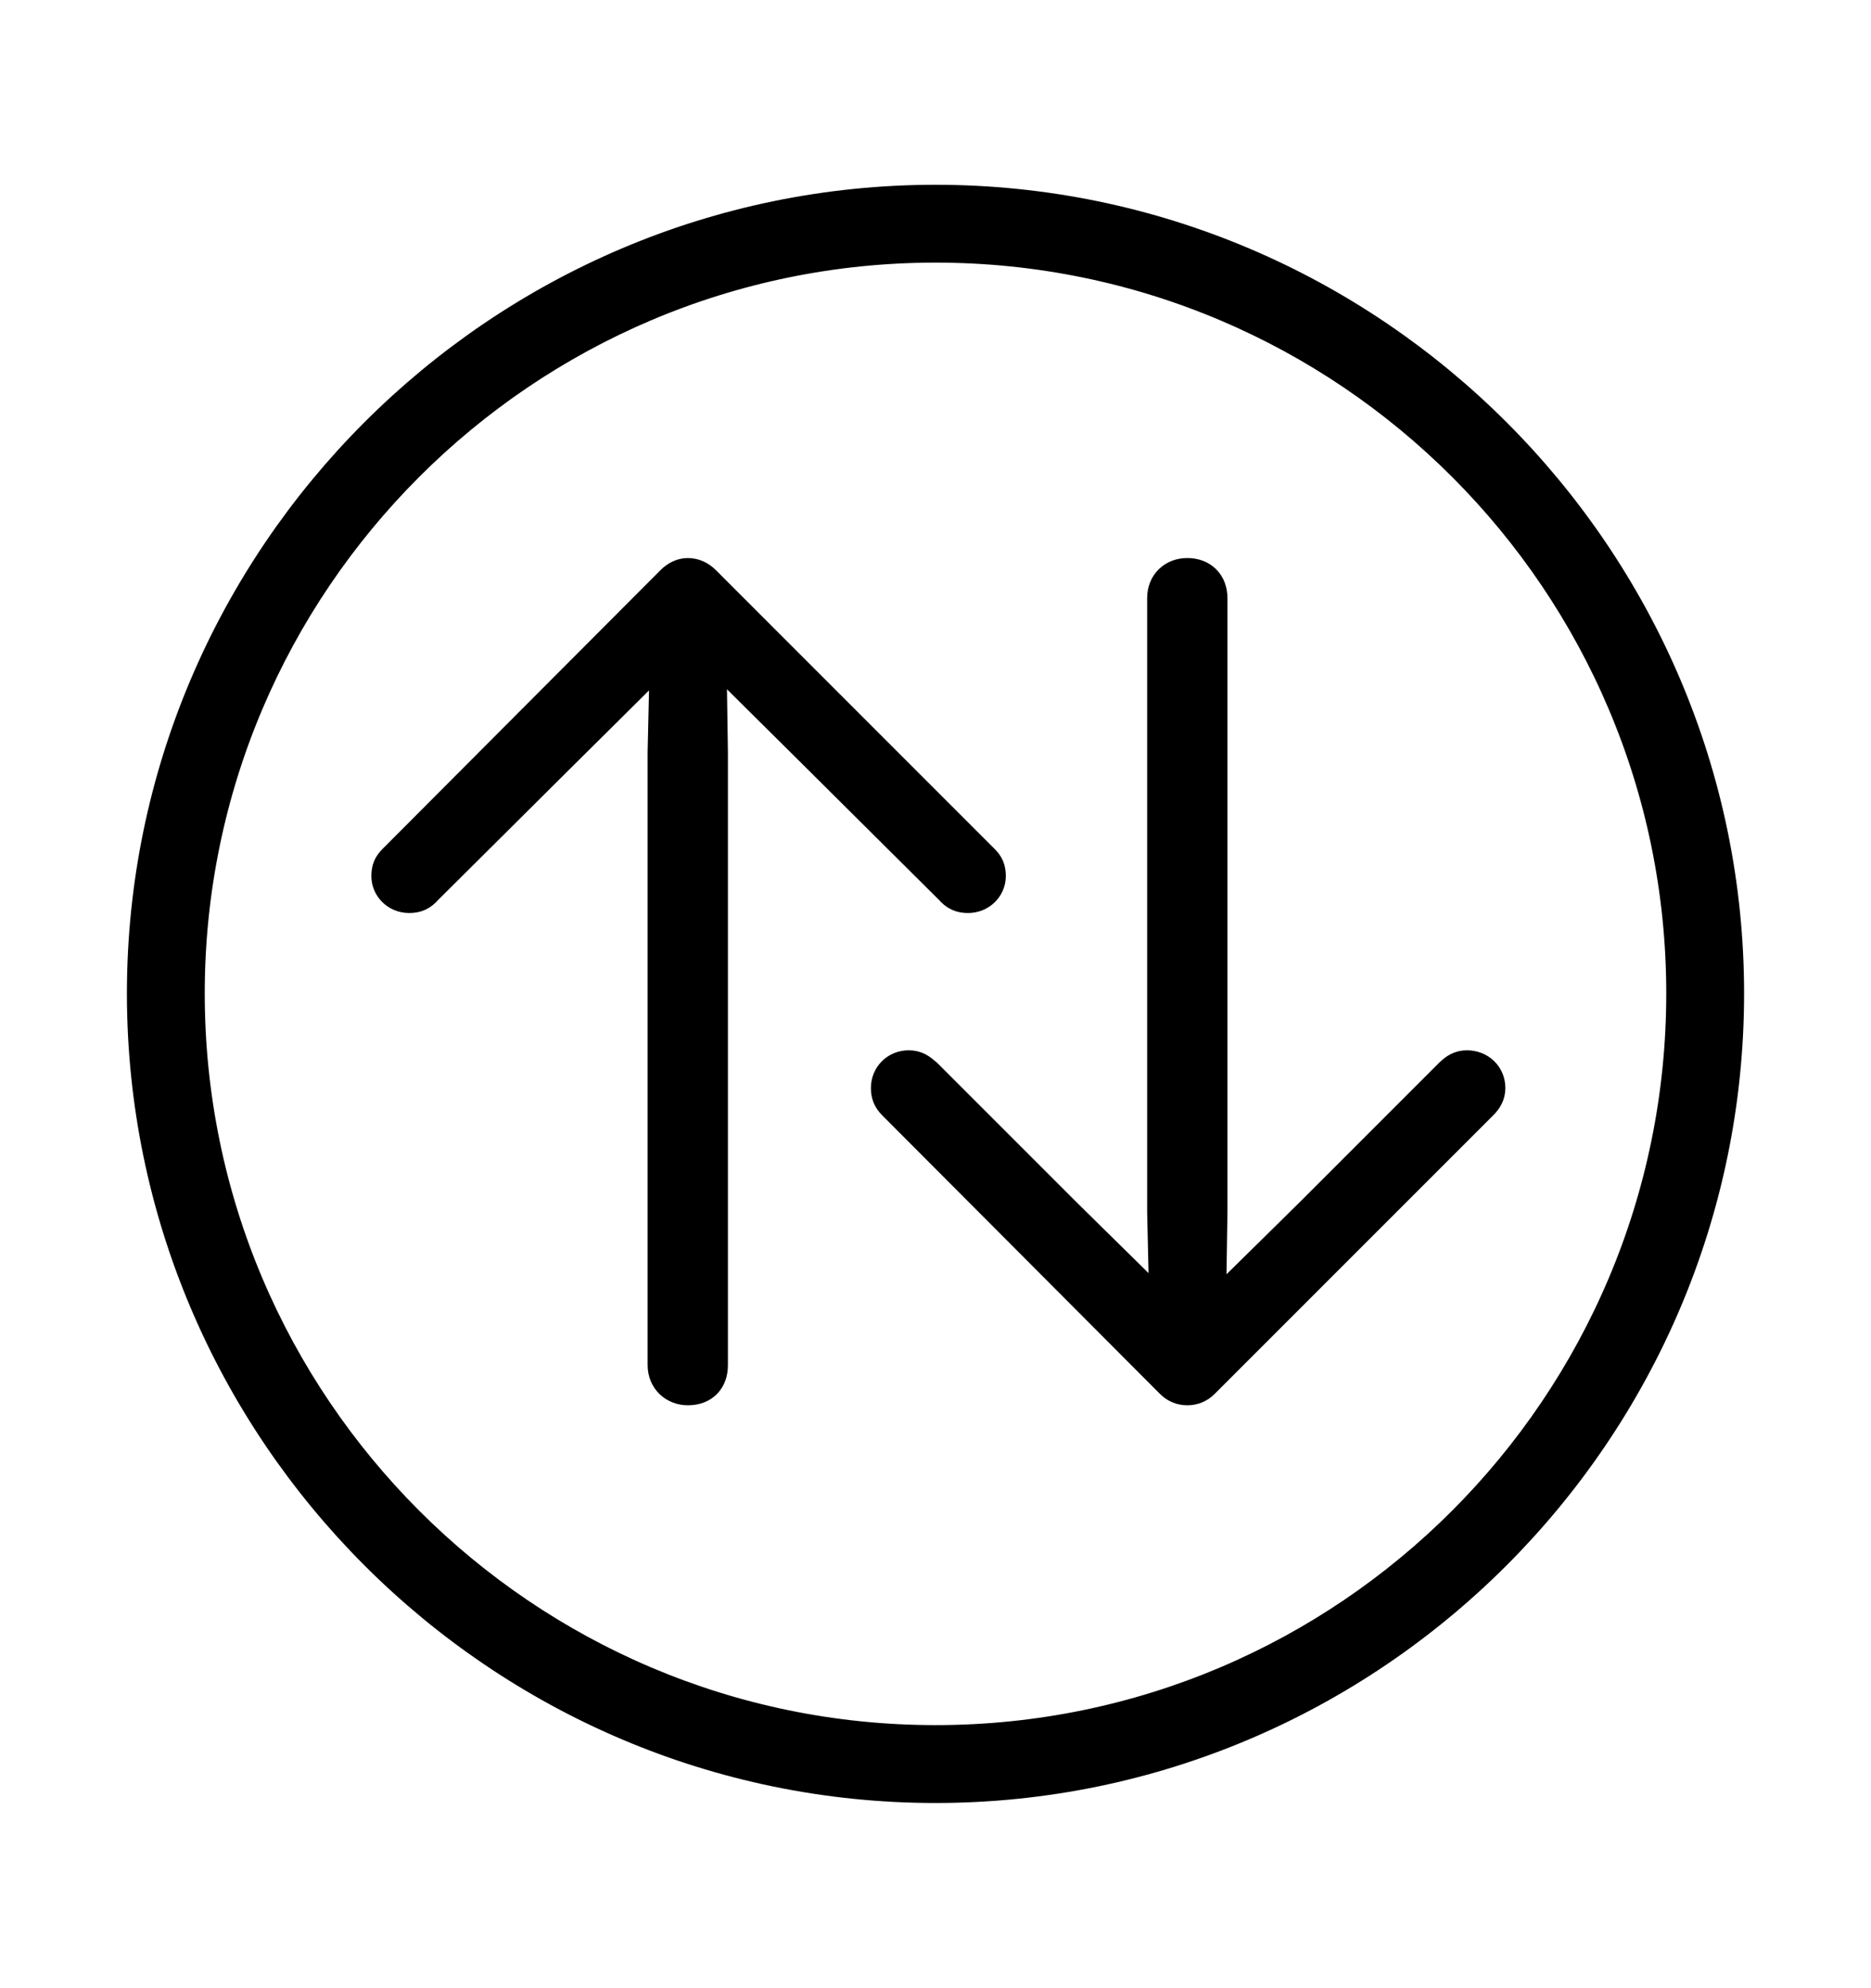 <svg width='49.328px' height='52.4px' direction='ltr' xmlns='http://www.w3.org/2000/svg' version='1.1'>
<g fill-rule='nonzero' transform='scale(1,-1) translate(0,-52.4)'>
<path fill='black' stroke='black' fill-opacity='1.0' stroke-width='1.0' d='
    M 24.664,5.371
    C 36.115,5.371 45.482,14.738 45.482,26.211
    C 45.482,37.662 36.115,47.029 24.664,47.029
    C 13.213,47.029 3.846,37.662 3.846,26.211
    C 3.846,14.738 13.213,5.371 24.664,5.371
    Z
    M 24.664,6.424
    C 13.771,6.424 4.898,15.297 4.898,26.211
    C 4.898,37.104 13.771,45.977 24.664,45.977
    C 35.578,45.977 44.43,37.104 44.43,26.211
    C 44.43,15.297 35.578,6.424 24.664,6.424
    Z
    M 18.133,15.855
    C 18.498,15.855 18.691,16.07 18.691,16.414
    L 18.691,32.57
    L 18.648,35.449
    L 21.484,32.635
    L 25.115,29.025
    C 25.244,28.875 25.352,28.832 25.523,28.832
    C 25.803,28.832 26.018,29.047 26.018,29.305
    C 26.018,29.477 25.975,29.562 25.867,29.67
    L 18.52,37.018
    C 18.412,37.125 18.283,37.189 18.133,37.189
    C 18.004,37.189 17.875,37.125 17.768,37.018
    L 10.441,29.67
    C 10.334,29.562 10.291,29.477 10.291,29.305
    C 10.291,29.047 10.506,28.832 10.785,28.832
    C 10.957,28.832 11.064,28.875 11.193,29.025
    L 14.824,32.635
    L 17.639,35.428
    L 17.574,32.57
    L 17.574,16.414
    C 17.574,16.07 17.832,15.855 18.133,15.855
    Z
    M 31.303,15.855
    C 31.432,15.855 31.561,15.898 31.668,16.006
    L 39.016,23.354
    C 39.123,23.461 39.188,23.568 39.188,23.719
    C 39.188,23.998 38.973,24.213 38.672,24.213
    C 38.521,24.213 38.414,24.148 38.285,24.02
    L 34.654,20.389
    L 31.818,17.596
    L 31.861,20.453
    L 31.861,36.631
    C 31.861,36.975 31.646,37.189 31.303,37.189
    C 30.98,37.189 30.744,36.975 30.744,36.631
    L 30.744,20.453
    L 30.809,17.617
    L 27.994,20.389
    L 24.363,24.02
    C 24.213,24.148 24.127,24.213 23.955,24.213
    C 23.676,24.213 23.461,23.998 23.461,23.719
    C 23.461,23.568 23.504,23.461 23.611,23.354
    L 30.938,16.006
    C 31.045,15.898 31.174,15.855 31.303,15.855
    Z
' />
</g>
</svg>